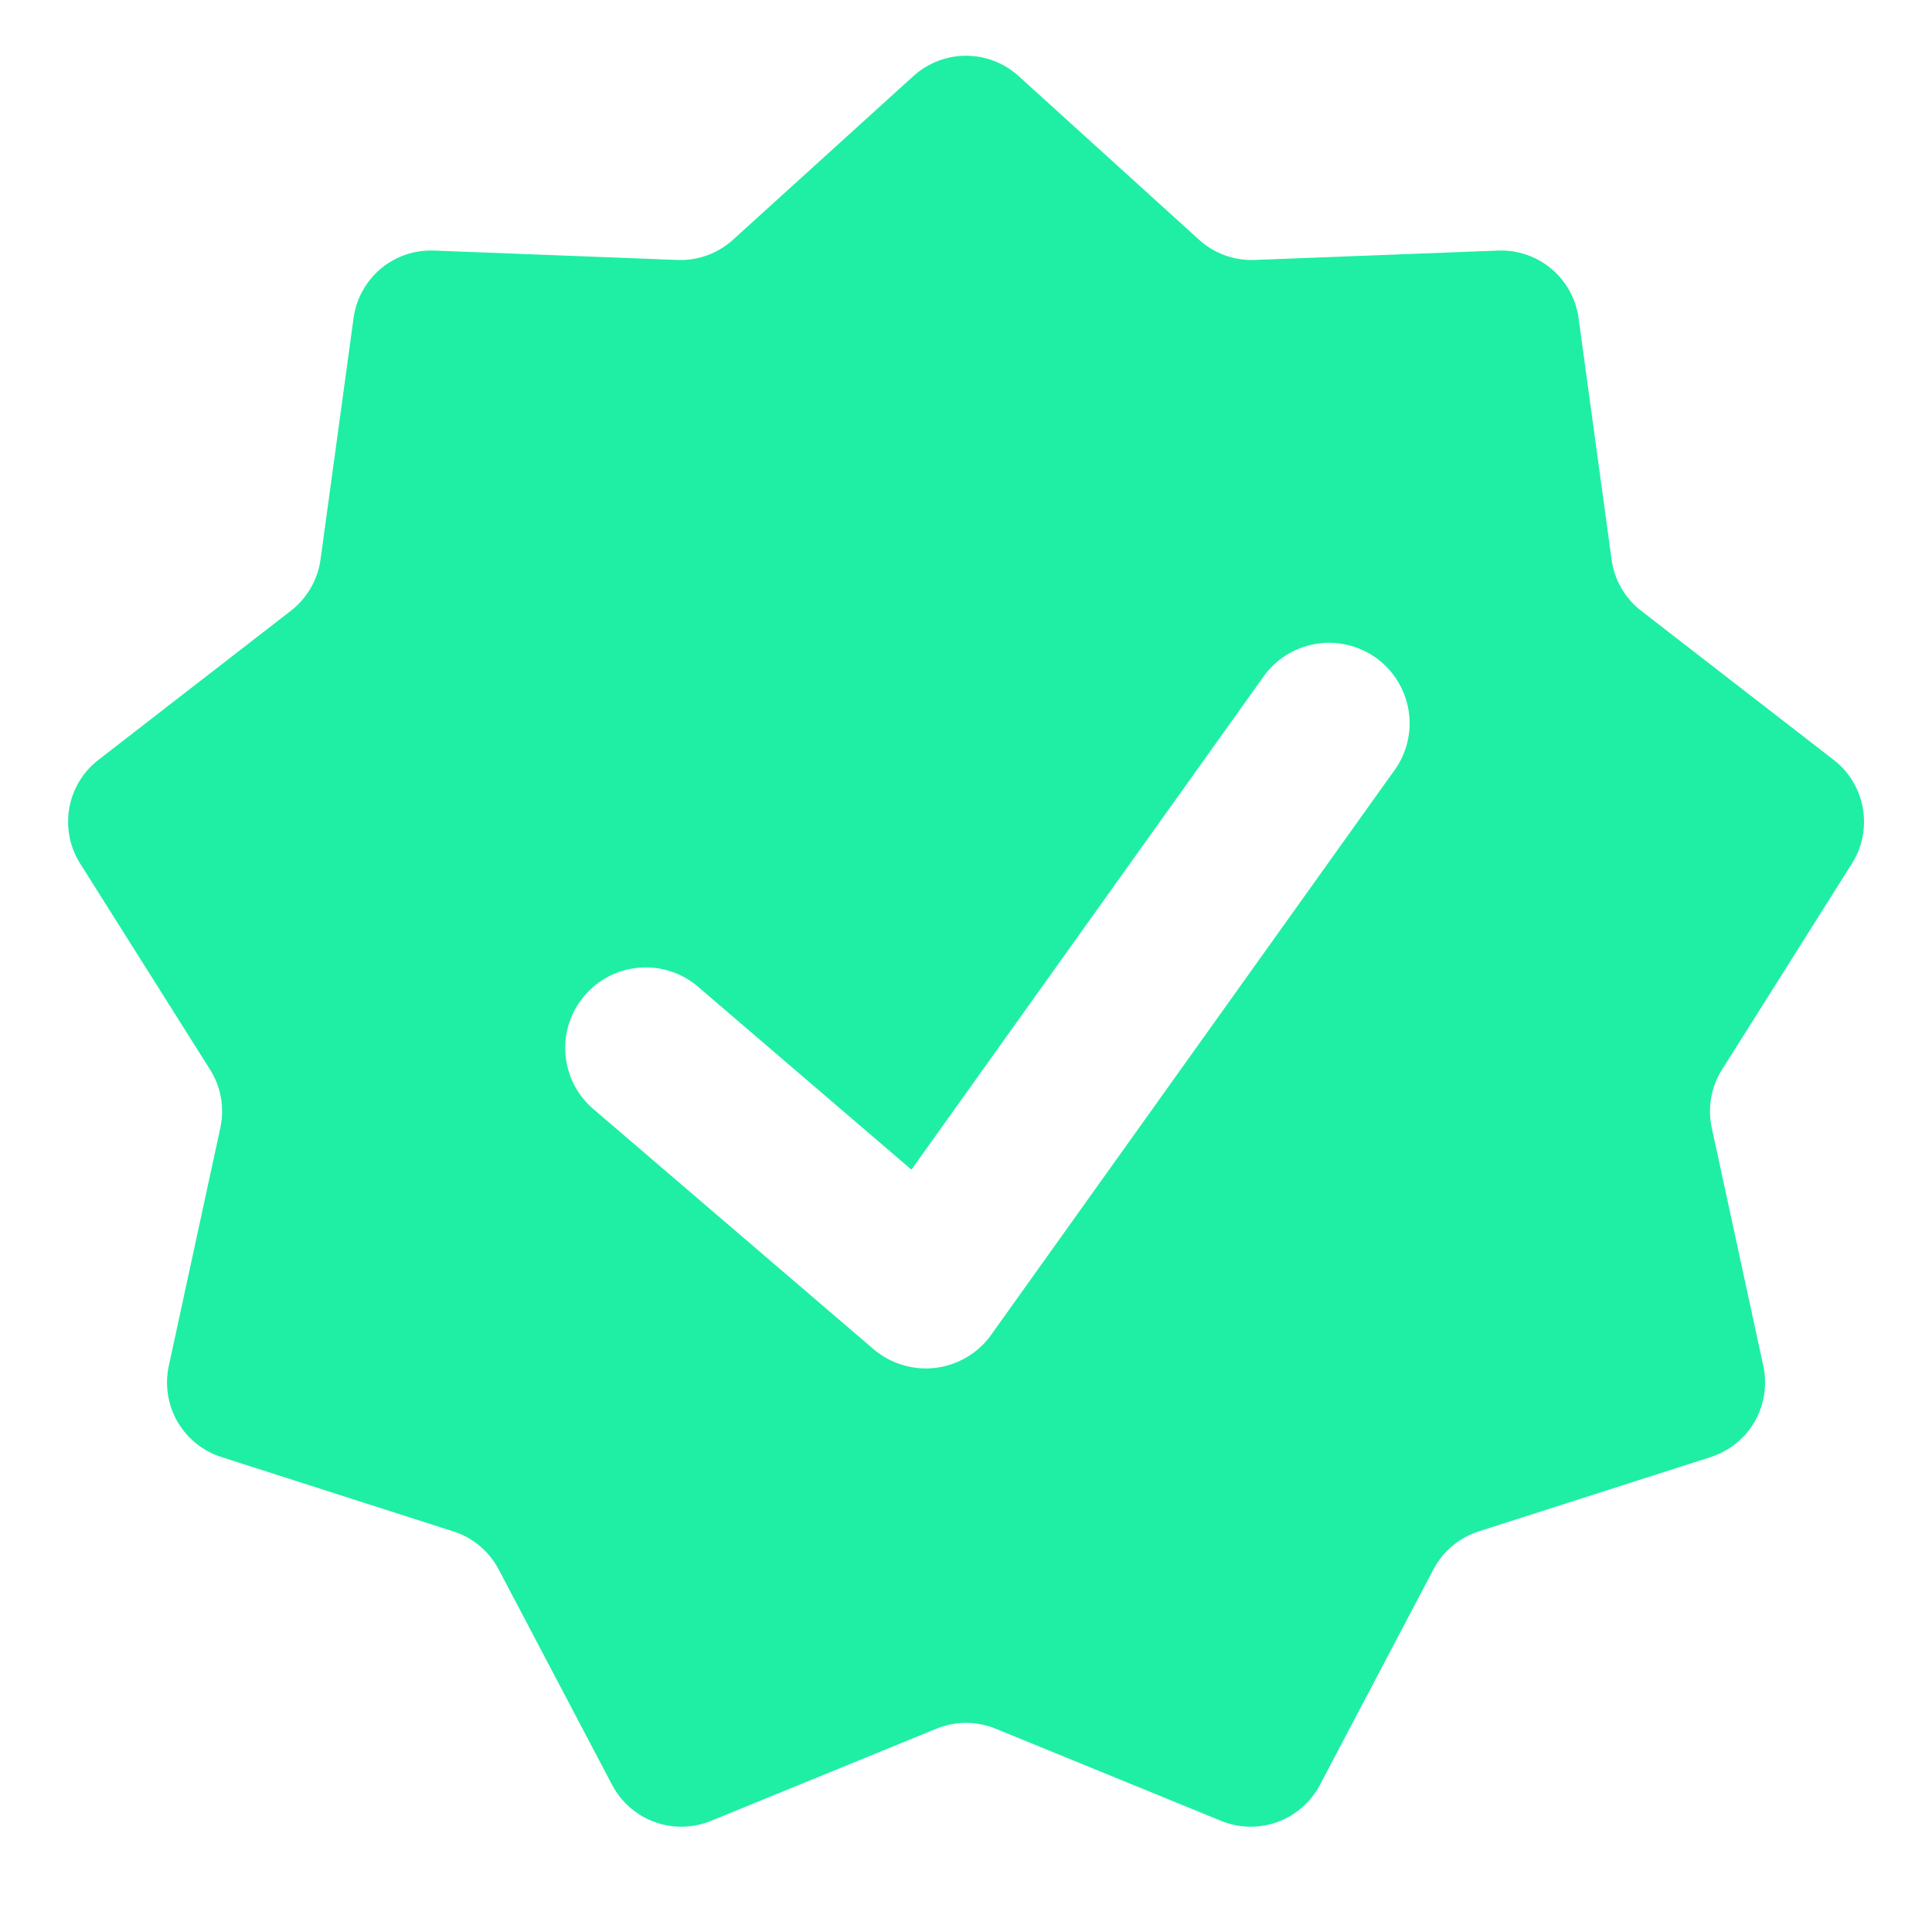 <svg width="20" height="20" viewBox="0 0 20 20" fill="none" xmlns="http://www.w3.org/2000/svg">
<path fill-rule="evenodd" clip-rule="evenodd" d="M10.544 0.787C10.395 0.652 10.201 0.577 10 0.577C9.799 0.577 9.605 0.652 9.456 0.787L7.588 2.482C7.431 2.624 7.225 2.699 7.014 2.691L4.493 2.594C4.292 2.586 4.095 2.653 3.941 2.782C3.788 2.912 3.687 3.094 3.66 3.293L3.318 5.793C3.289 6.002 3.179 6.192 3.012 6.322L1.018 7.867C0.859 7.99 0.752 8.168 0.717 8.366C0.682 8.564 0.722 8.768 0.829 8.938L2.175 11.073C2.288 11.252 2.326 11.468 2.281 11.675L1.747 14.141C1.705 14.337 1.737 14.543 1.837 14.717C1.938 14.891 2.099 15.021 2.291 15.083L4.693 15.853C4.895 15.917 5.063 16.059 5.162 16.246L6.337 18.478C6.431 18.656 6.588 18.793 6.776 18.861C6.965 18.93 7.173 18.926 7.359 18.85L9.695 17.895C9.891 17.815 10.11 17.815 10.306 17.895L12.642 18.85C12.828 18.926 13.036 18.93 13.225 18.861C13.414 18.792 13.57 18.655 13.664 18.477L14.839 16.246C14.938 16.059 15.106 15.917 15.308 15.853L17.71 15.083C17.901 15.021 18.063 14.891 18.164 14.717C18.264 14.543 18.296 14.337 18.254 14.141L17.72 11.675C17.675 11.468 17.713 11.252 17.826 11.073L19.172 8.938C19.279 8.768 19.319 8.564 19.284 8.366C19.249 8.168 19.142 7.99 18.983 7.867L16.988 6.322C16.821 6.192 16.711 6.002 16.683 5.792L16.341 3.292C16.314 3.093 16.213 2.911 16.059 2.782C15.905 2.653 15.709 2.586 15.508 2.594L12.987 2.691C12.776 2.699 12.569 2.624 12.413 2.482L10.544 0.787ZM14.428 7.985C14.494 7.896 14.542 7.794 14.568 7.687C14.595 7.579 14.6 7.468 14.582 7.358C14.565 7.249 14.526 7.144 14.468 7.05C14.41 6.955 14.334 6.874 14.243 6.809C14.153 6.745 14.051 6.699 13.943 6.675C13.835 6.65 13.723 6.647 13.614 6.667C13.505 6.686 13.401 6.726 13.308 6.786C13.215 6.846 13.134 6.924 13.072 7.015L9.435 12.108L7.209 10.2C7.04 10.063 6.825 9.998 6.609 10.018C6.393 10.037 6.193 10.141 6.052 10.306C5.91 10.47 5.839 10.684 5.853 10.9C5.866 11.117 5.964 11.32 6.125 11.466L9.042 13.966C9.13 14.041 9.232 14.097 9.343 14.13C9.453 14.164 9.57 14.174 9.685 14.16C9.799 14.146 9.91 14.108 10.009 14.049C10.109 13.99 10.195 13.911 10.262 13.816L14.428 7.984V7.985Z" fill="#1EEFA4"/>
</svg>
